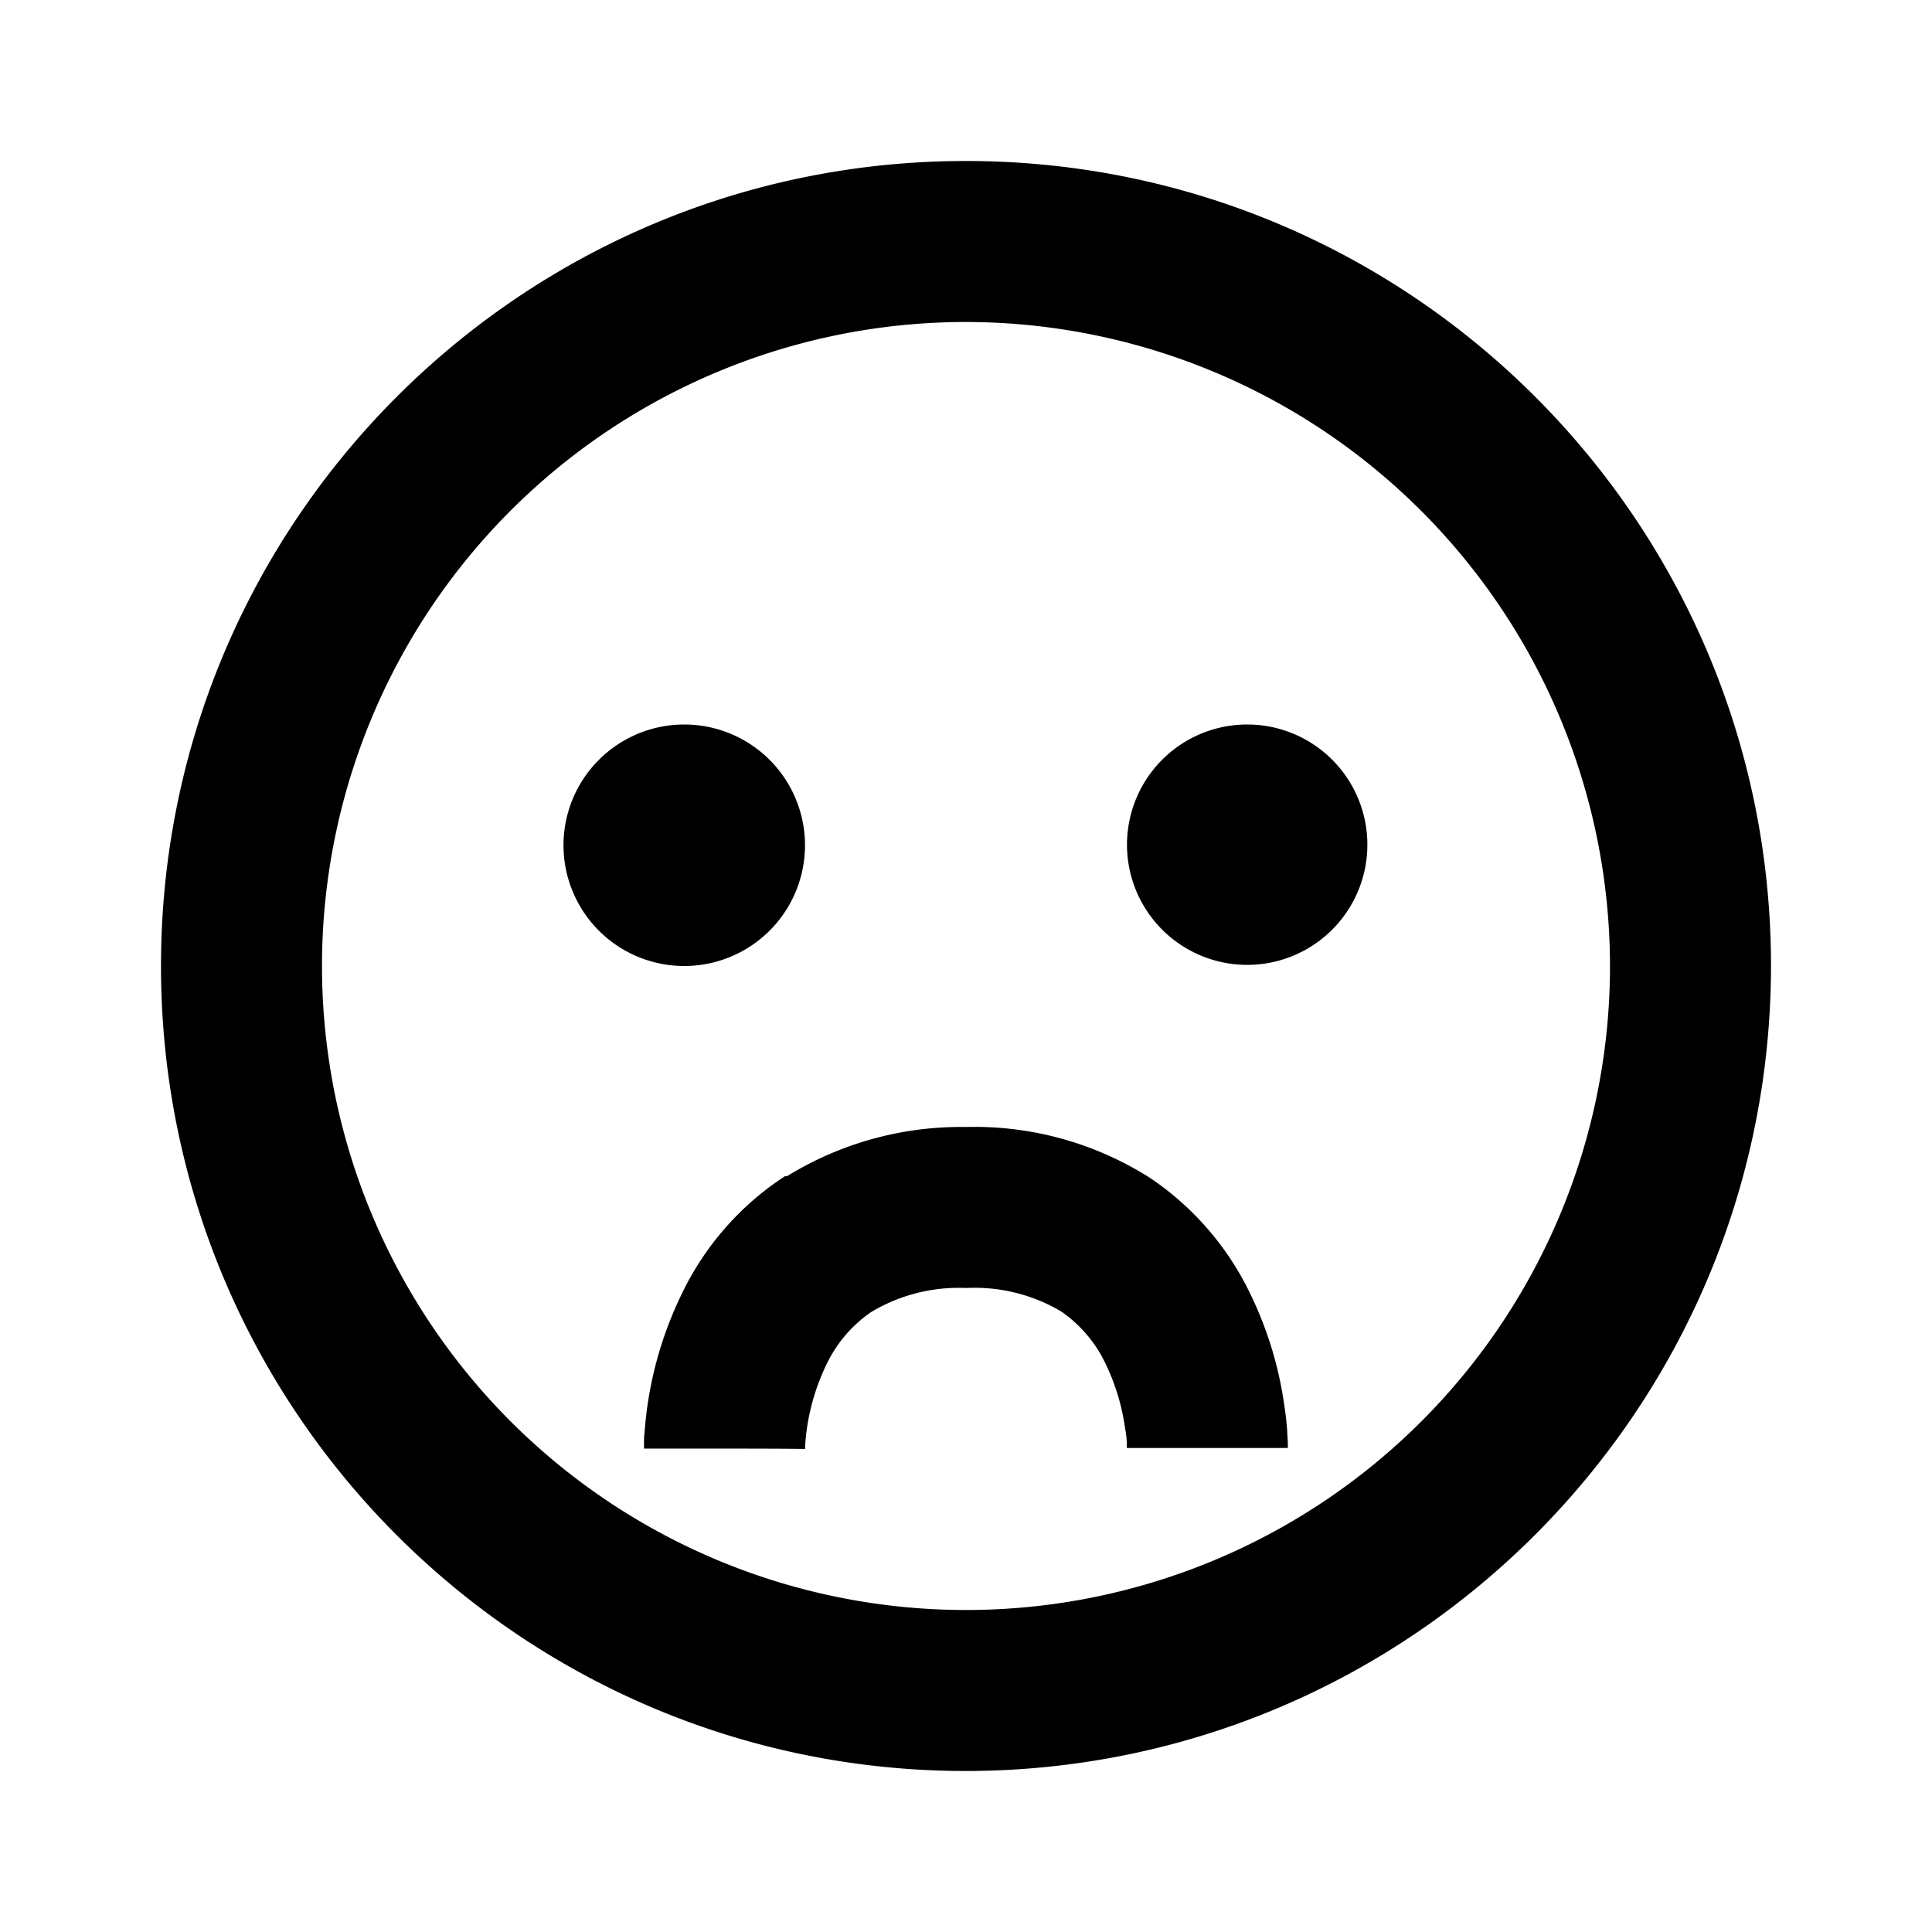<svg fill="none" xmlns="http://www.w3.org/2000/svg" viewBox="0 0 24 24" width="20" height="20"><path d="M12 22C6.477 22 2 17.523 2 12S6.477 2 12 2s10 4.477 10 10c-.006 5.52-4.48 9.994-10 10zm0-18a8 8 0 108 8 8.009 8.009 0 00-8-8zm-2 14c-.014 0-.14-.005-1-.005H8v-.066c0-.033 0-.078.007-.133a4.7 4.7 0 01.472-1.743 3.6 3.6 0 011.23-1.414l.014-.009.016-.012.015-.008h.025l.011-.007A4.117 4.117 0 0112 14a4.06 4.06 0 012.29.635c.527.355.951.843 1.23 1.414.204.414.346.855.419 1.311.032.188.046.339.052.432 0 .044.006.088.007.133v.062h-2v-.059c0-.055-.013-.14-.031-.246a2.698 2.698 0 00-.236-.747 1.638 1.638 0 00-.551-.645A2.11 2.11 0 0012 16a2.11 2.11 0 00-1.18.3 1.647 1.647 0 00-.551.645 2.716 2.716 0 00-.266.993v.058H10V18zm-1.5-6a1.5 1.5 0 110-3 1.5 1.5 0 010 3zm6.993-.014a1.493 1.493 0 110-2.986 1.493 1.493 0 010 2.986z" fill="#000"/></svg>
